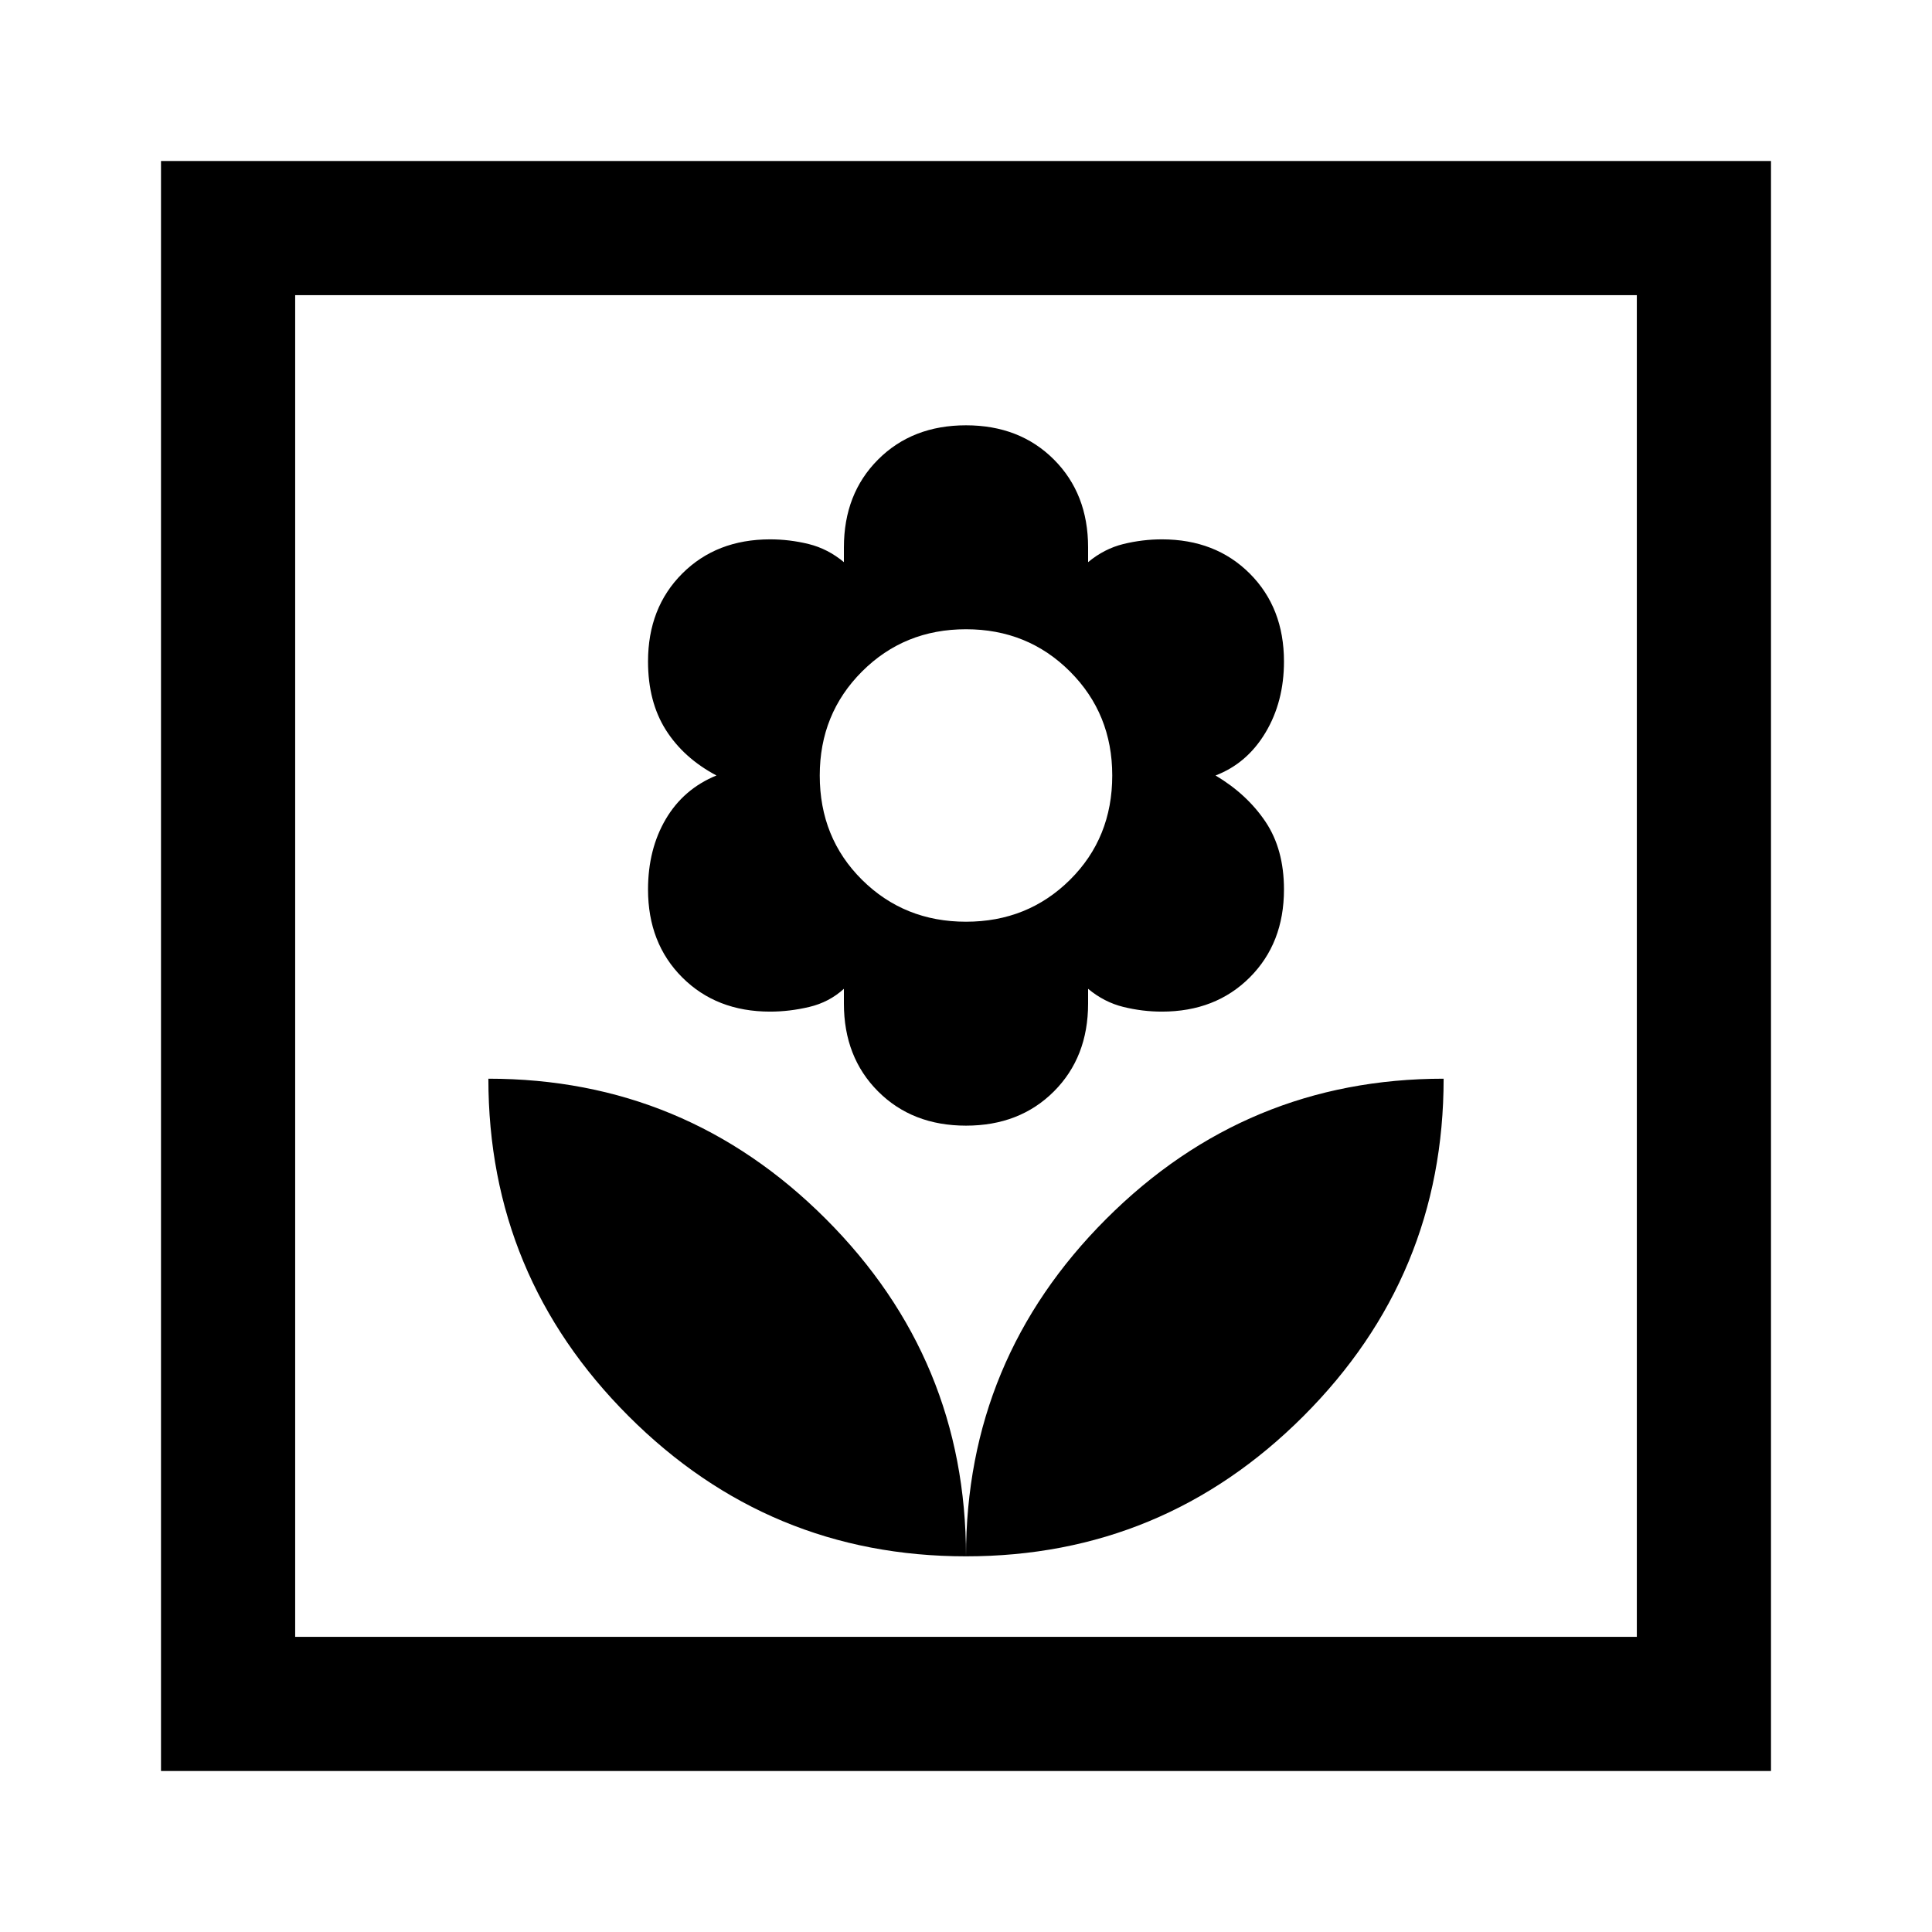 <svg xmlns="http://www.w3.org/2000/svg" height="40" viewBox="0 -960 960 960" width="40"><path d="M480-186.67q0-98-69.67-167.66Q340.67-424 242.67-424q0 98 69.66 167.67Q382-186.67 480-186.67Zm0-214q26.67 0 43.67-17t17-43.66v-7.34q8 6.67 17.5 9 9.5 2.34 19.16 2.34 26.67 0 43.67-17T638-518q0-20-9.17-33.67-9.16-13.66-24.83-23 15.67-6 24.83-21.33 9.17-15.33 9.17-35.33Q638-658 621-675t-43.67-17q-9.66 0-19.16 2.33-9.5 2.34-17.5 9V-688q0-26.67-17-43.67t-43.67-17q-26.67 0-43.67 17t-17 43.67v7.33q-8-6.66-17.5-9-9.5-2.33-19.16-2.33Q356-692 339-675t-17 43.67q0 20 8.83 34 8.84 14 25.17 22.66Q339.67-568 330.83-553 322-538 322-518q0 26.67 17 43.67t43.67 17q9.66 0 19.5-2.34 9.83-2.33 17.16-9v7.34q0 26.66 17 43.66 17 17 43.67 17ZM480-502q-30.67 0-51.67-20.83-21-20.84-21-51.84 0-30.66 21-51.66 21-21 51.67-21t51.67 21q21 21 21 51.66 0 31-21 51.84Q510.67-502 480-502Zm0 315.33q98 0 167.67-69.66Q717.33-326 717.33-424q-98 0-167.66 69.67Q480-284.67 480-186.67ZM80-80v-800h800v800H80Zm66.67-66.67h666.66v-666.66H146.67v666.66Zm0 0v-666.66 666.66Z"/></svg>